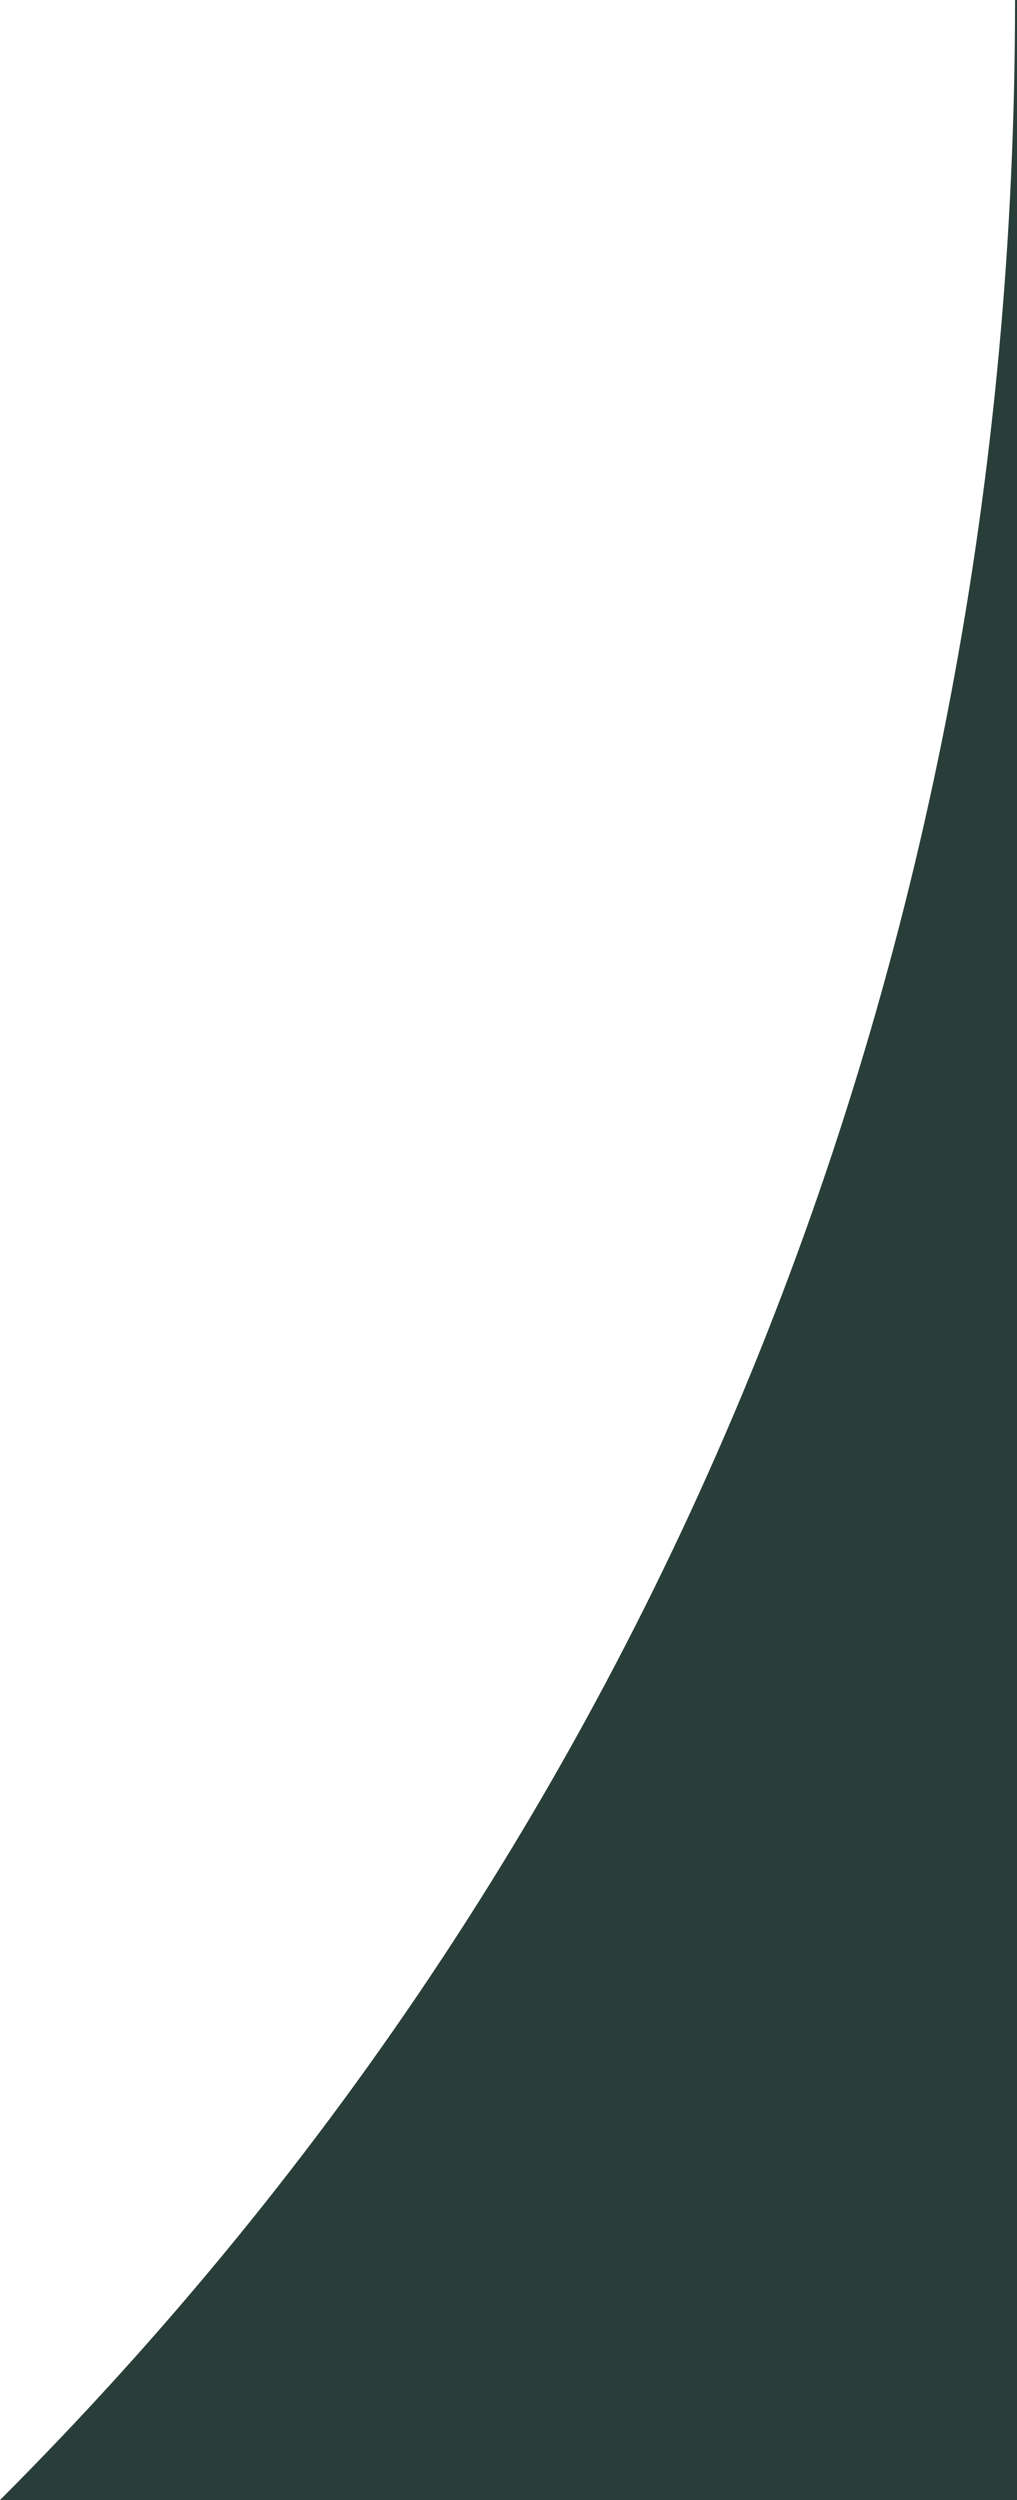 <svg xmlns="http://www.w3.org/2000/svg" width="184.09" height="452.275" viewBox="0 0 184.09 452.275"><path id="Path_1736" data-name="Path 1736" d="M1563.09,120V572.275H1379C1500.348,450.927,1562.756,291.2,1562.736,120Z" transform="translate(-1379 -120)" fill="#293E38"/></svg>